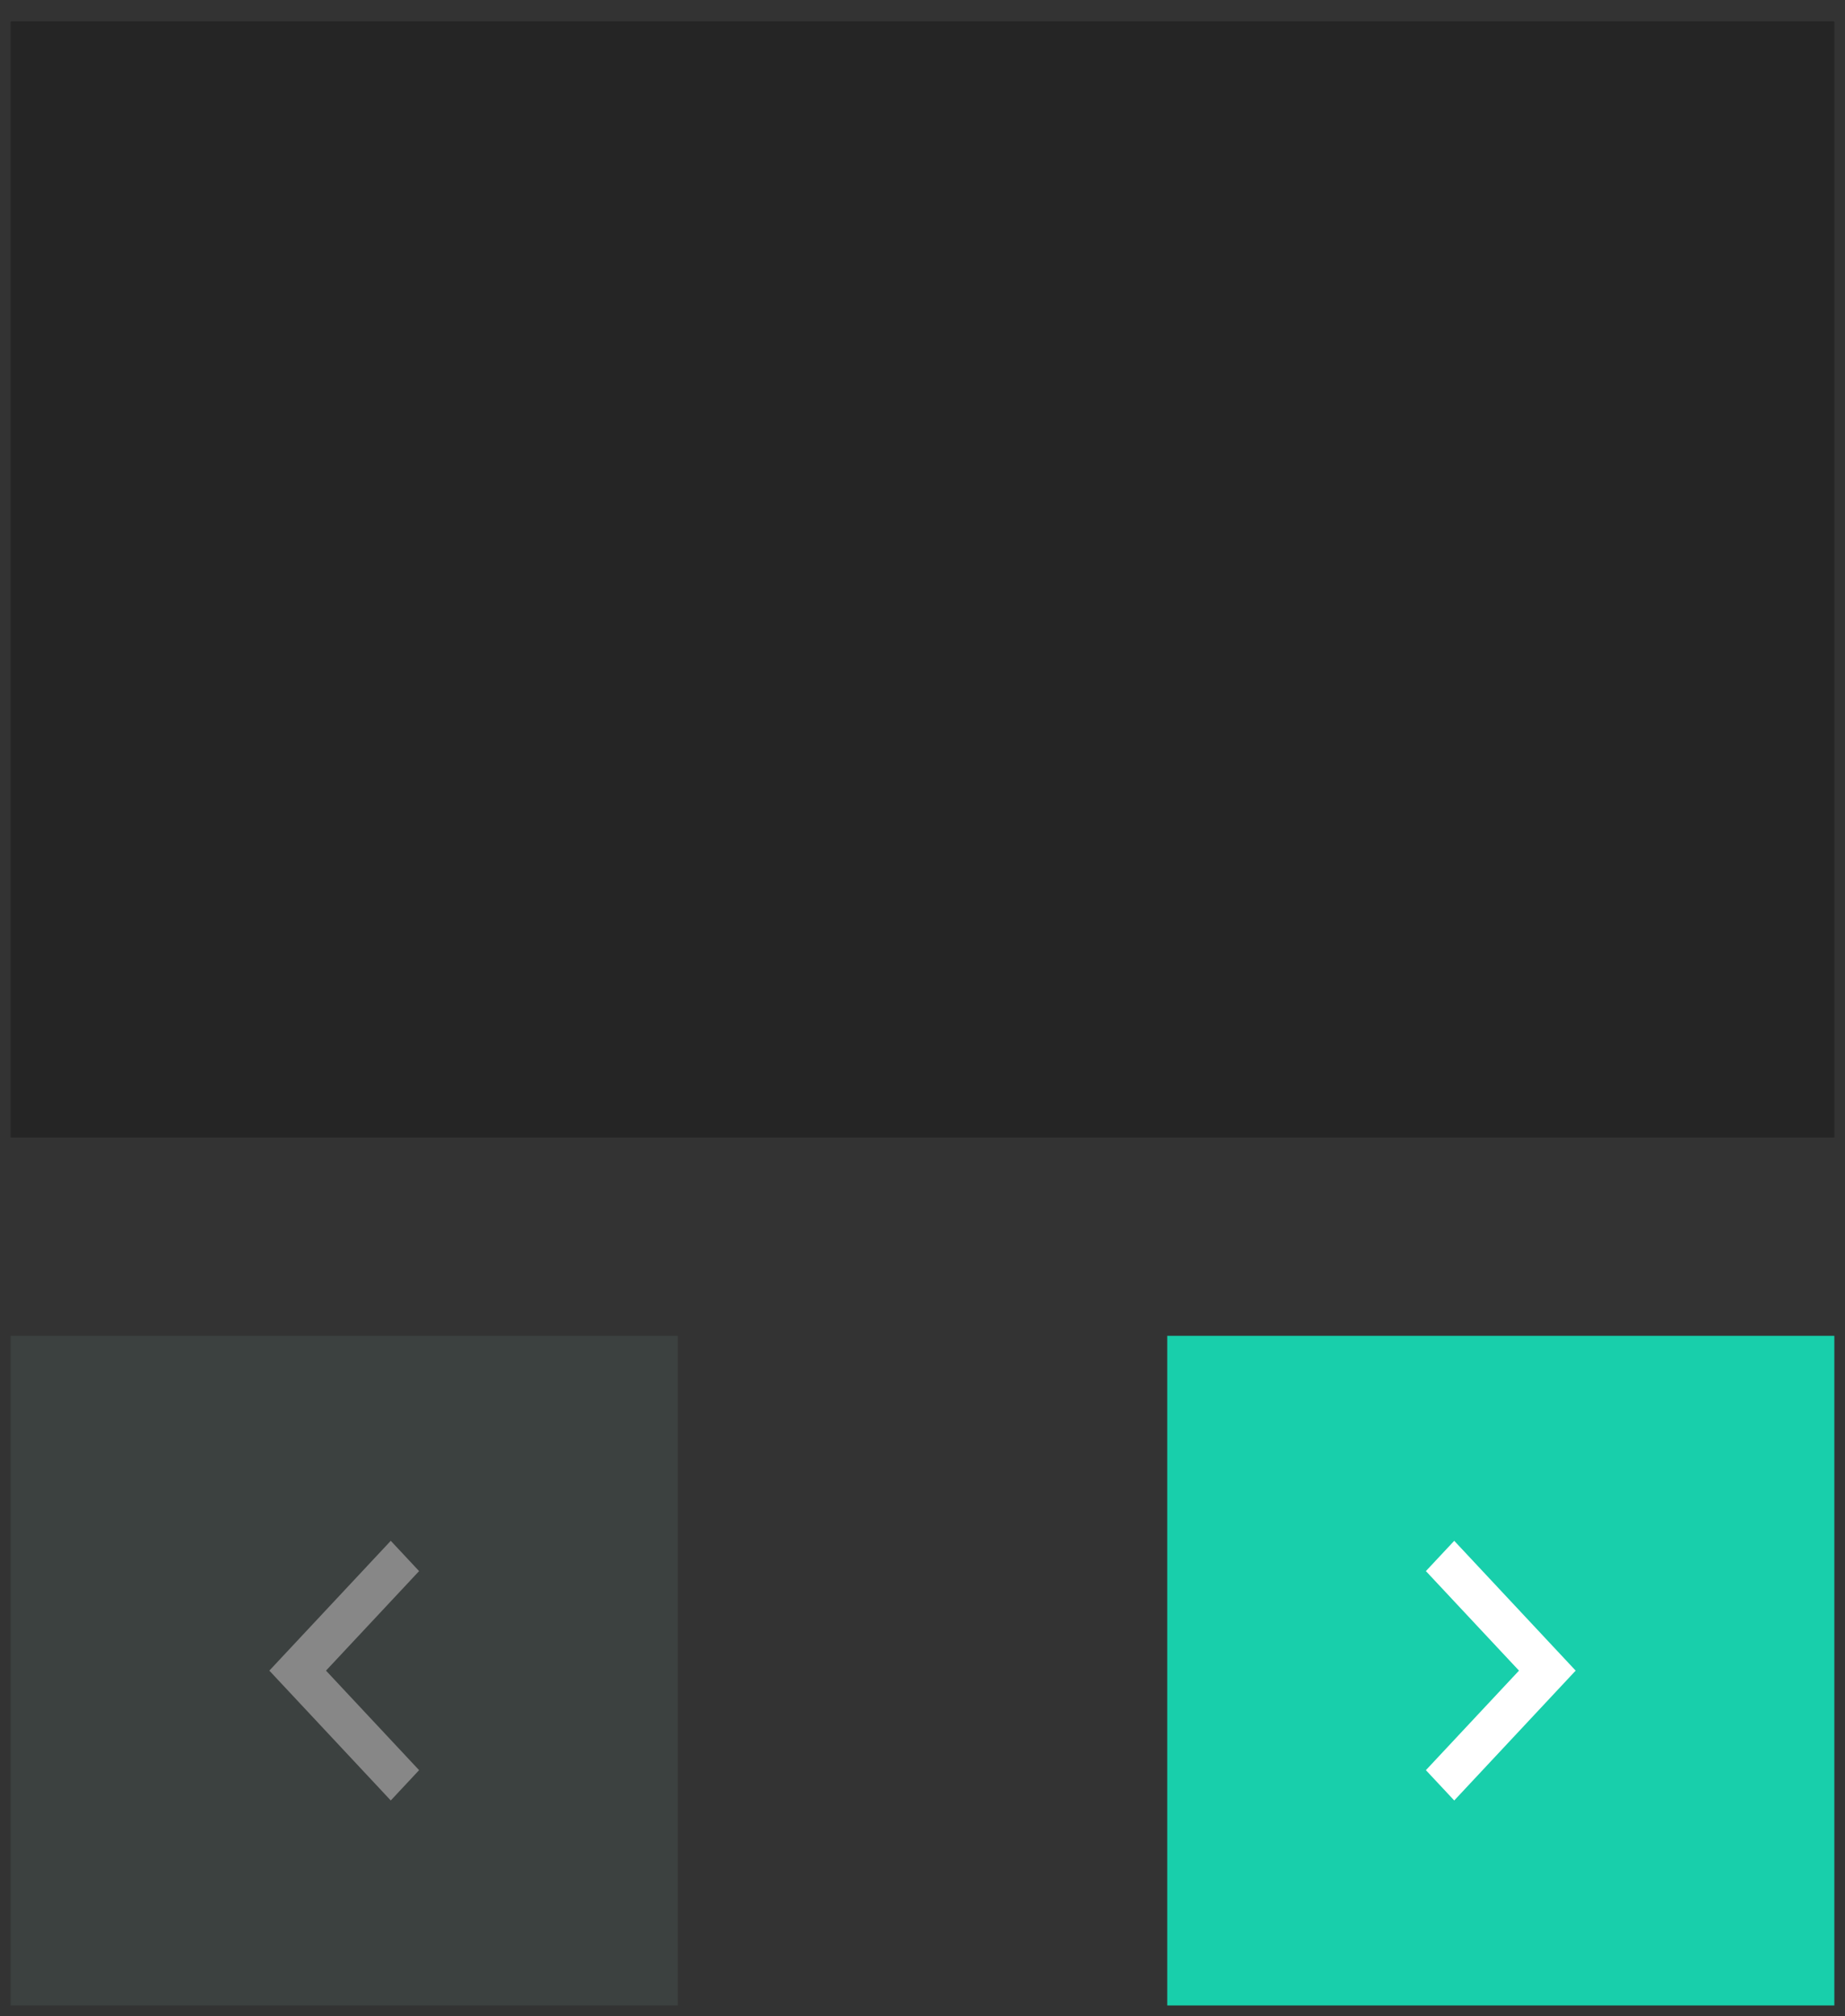 <svg width="173" height="189" viewBox="0 0 173 189" fill="none" xmlns="http://www.w3.org/2000/svg">
<rect x="0" y="0" width="173" height="189" fill="#333333" stroke="none"/>
<g clip-path="url(#clip0_2_424)">
<g clip-path="url(#clip1_2_424)">
<path fill-rule="evenodd" clip-rule="evenodd" d="M1 125.223H63.553V187.998H1V125.223Z" fill="#3C4140"/>
<path fill-rule="evenodd" clip-rule="evenodd" d="M36.641 168.781L39.297 165.94L30.568 156.609L39.297 147.279L36.641 144.439L25.255 156.609L36.641 168.781Z" fill="#878787"/>
</g>
<g clip-path="url(#clip2_2_424)">
<path fill-rule="evenodd" clip-rule="evenodd" d="M109.447 125.223H172V187.997H109.447V125.223Z" fill="#18CFAB"/>
<path fill-rule="evenodd" clip-rule="evenodd" d="M136.359 144.44L133.702 147.279L142.431 156.609L133.702 165.94L136.359 168.781L147.745 156.609L136.359 144.44Z" fill="white"/>
</g>
<g clip-path="url(#clip3_2_424)">
<g style="mix-blend-mode:multiply" opacity="0.3">
<path fill-rule="evenodd" clip-rule="evenodd" d="M1 1.997H172V106.623H1V1.997Z" fill="#171717"/>
</g>
<g style="mix-blend-mode:multiply" opacity="0.3">
<path fill-rule="evenodd" clip-rule="evenodd" d="M1 1.997H172V106.623H1V1.997Z" fill="#171717"/>
</g>
</g>
</g>
<defs>
<clipPath id="clip0_2_424">
<rect width="173" height="189" fill="white"/>
</clipPath>
<clipPath id="clip1_2_424">
<rect width="65" height="65" fill="white" transform="translate(0 124)"/>
</clipPath>
<clipPath id="clip2_2_424">
<rect width="65" height="65" fill="white" transform="translate(108 124)"/>
</clipPath>
<clipPath id="clip3_2_424">
<rect width="173" height="108" fill="white"/>
</clipPath>
</defs>
</svg>
